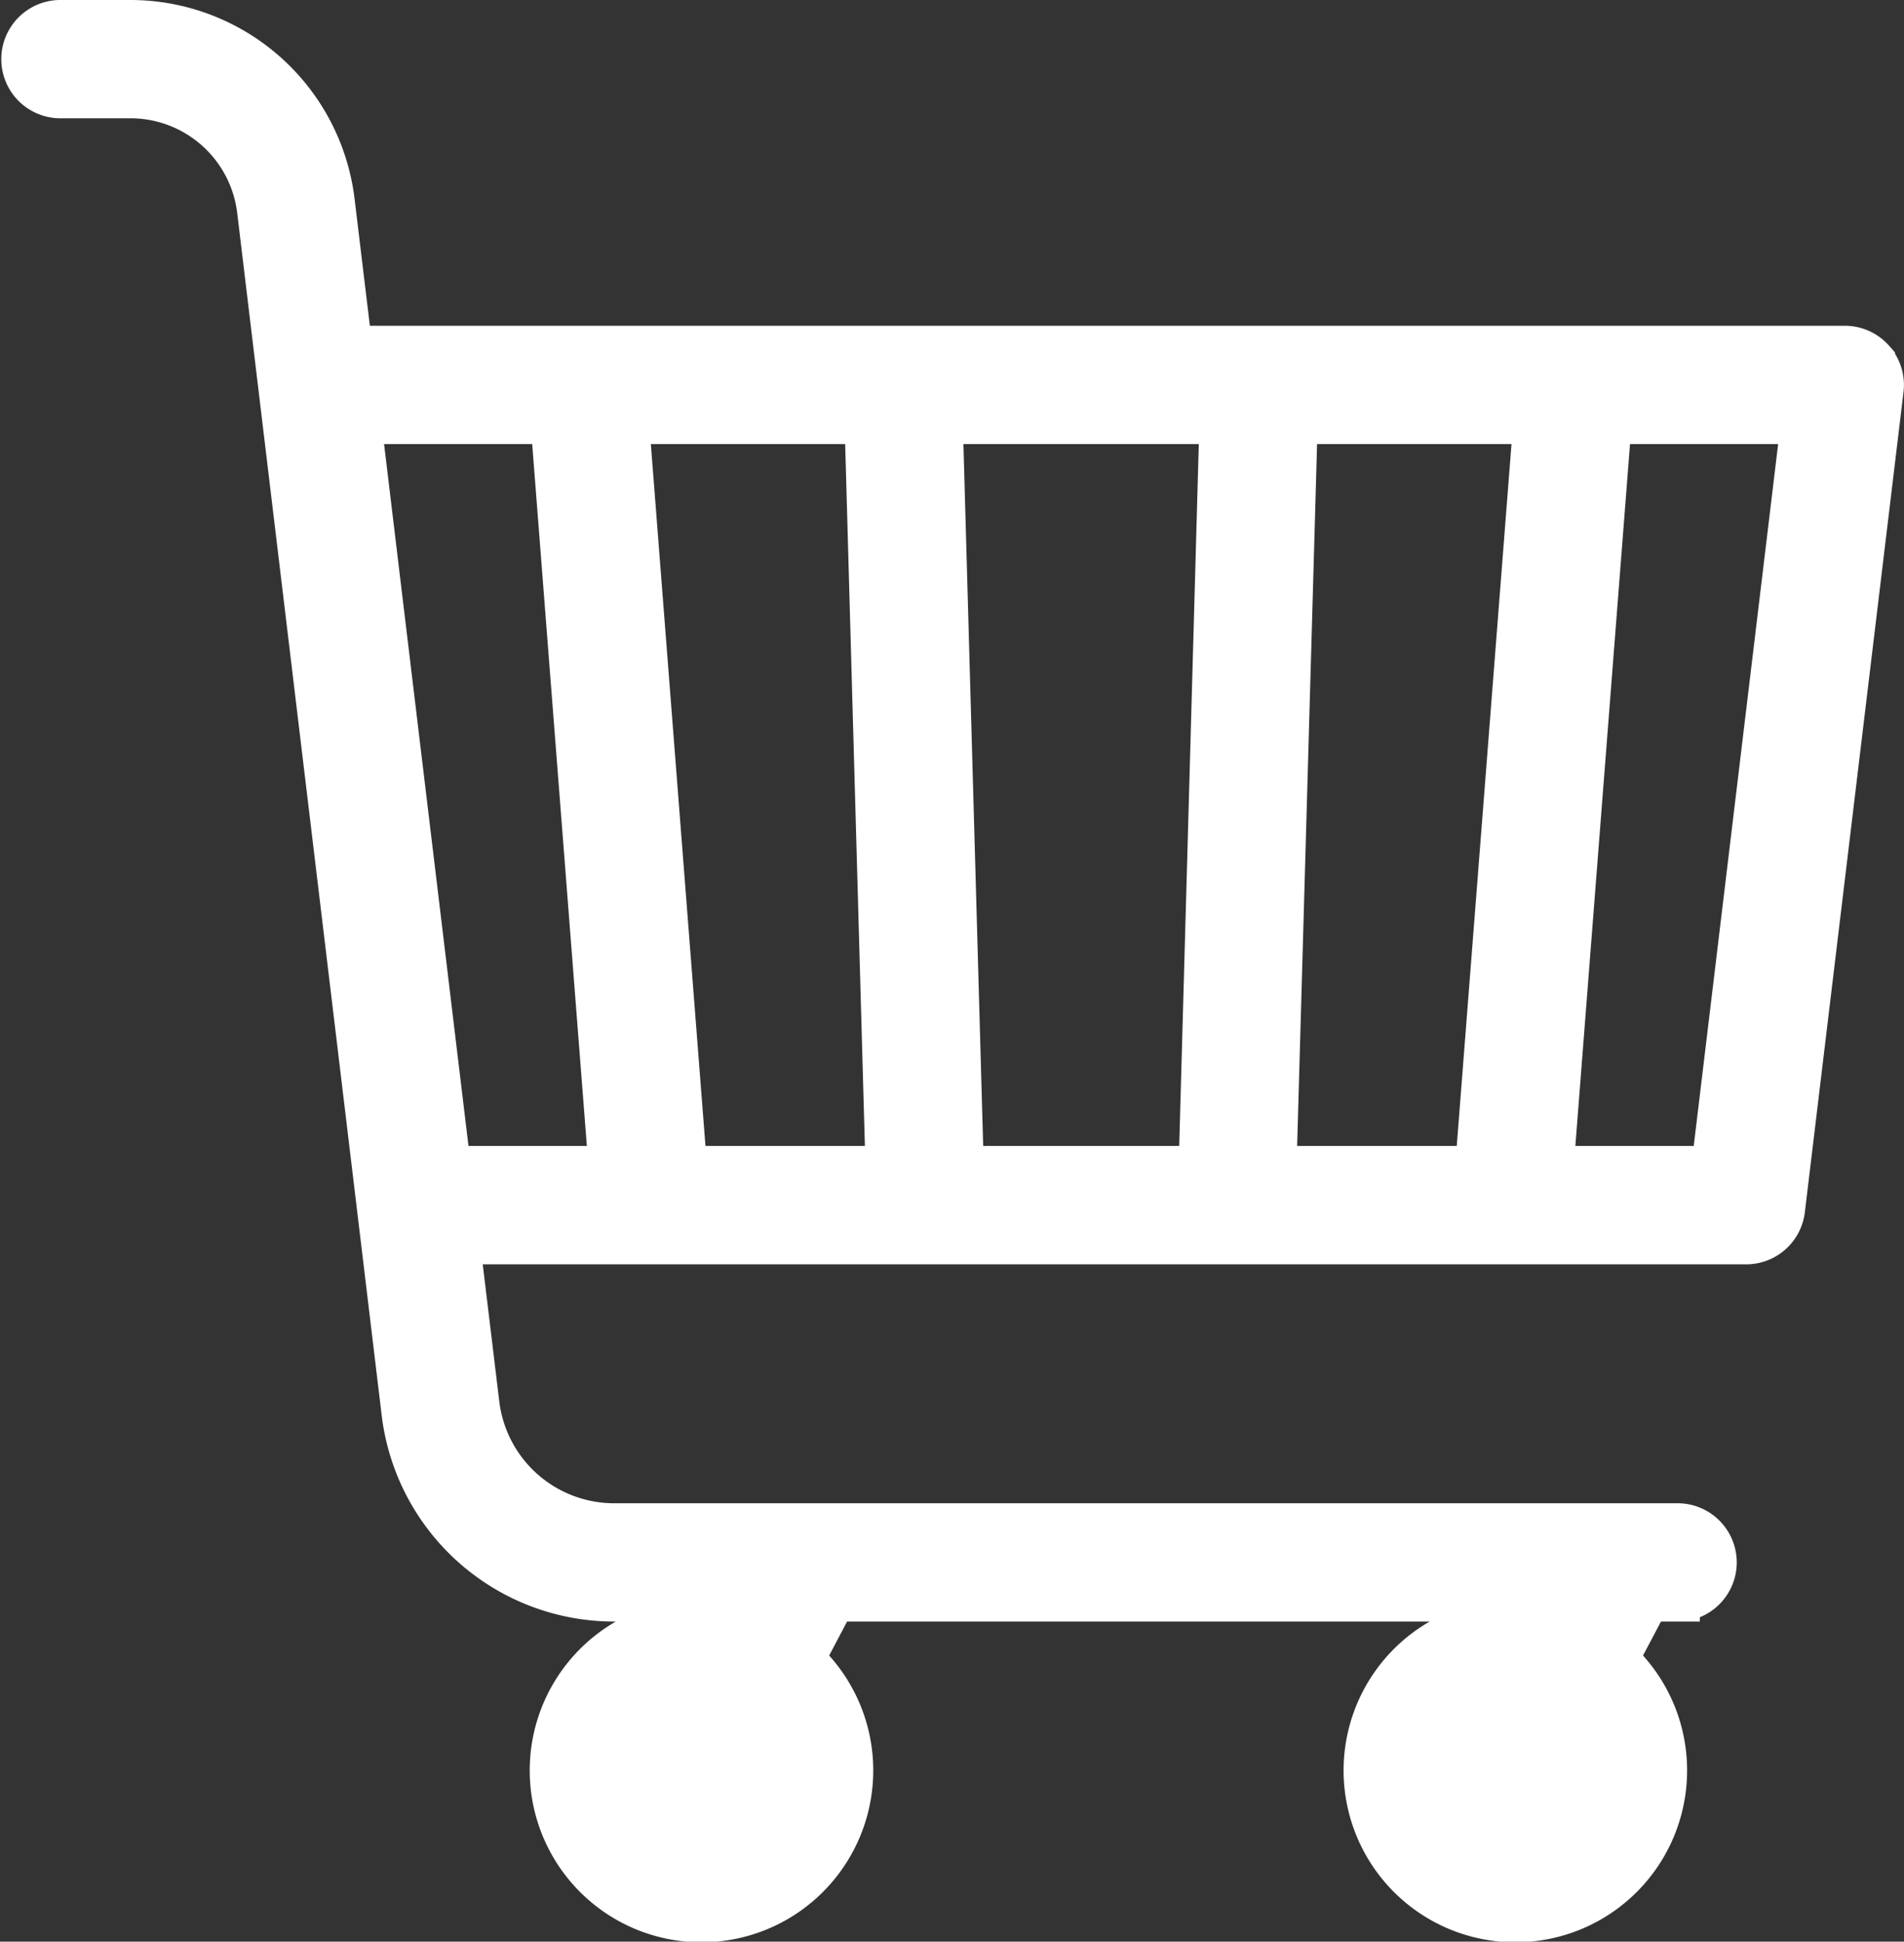 <svg xmlns="http://www.w3.org/2000/svg" viewBox="5471.909 -288.056 40.372 41.156">
  <rect x="5471.909" y="-288.056" width="40.372" height="41.156" fill="#333333" stroke="none"/>
  <defs>
    <style>
      .cls-1 {
        fill: #fff;
        stroke: #fff;
      }
    </style>
  </defs>
  <path id="shopping-cart" class="cls-1" d="M43.091,7.159a.754.754,0,0,0-.564-.254H10.809l-.377-3.131A4.29,4.29,0,0,0,6.176,0H4.664a.754.754,0,0,0,0,1.507H6.176a2.781,2.781,0,0,1,2.76,2.447L12,29.443a4.464,4.464,0,0,0,4.429,3.928h2.937l-.321.608a3.142,3.142,0,1,0,1.332.705l.693-1.313H36.623l-.321.608a3.142,3.142,0,1,0,1.332.705l.693-1.313h.627a.754.754,0,1,0,0-1.507H16.432a2.955,2.955,0,0,1-2.932-2.6L13.082,25.8H40.435a.754.754,0,0,0,.748-.664L43.275,7.75a.754.754,0,0,0-.184-.59ZM19.921,37.021a1.628,1.628,0,1,1-1.628-1.628H18.3l-.673,1.275a.754.754,0,1,0,1.333.7l.673-1.275A1.619,1.619,0,0,1,19.921,37.021Zm17.255,0a1.628,1.628,0,1,1-1.628-1.628h.007l-.673,1.275a.754.754,0,1,0,1.333.7l.673-1.275a1.619,1.619,0,0,1,.288.923ZM23.324,8.413h6.019L28.9,24.29H23.771ZM22.263,24.29H17.906L16.67,8.413h5.147ZM30.851,8.413H36L34.761,24.29H30.4Zm-19.861,0h4.167L16.394,24.29H12.9ZM39.767,24.29H36.273L37.51,8.413h4.167Z" transform="translate(5468.499 -287.556)"/>
</svg>
